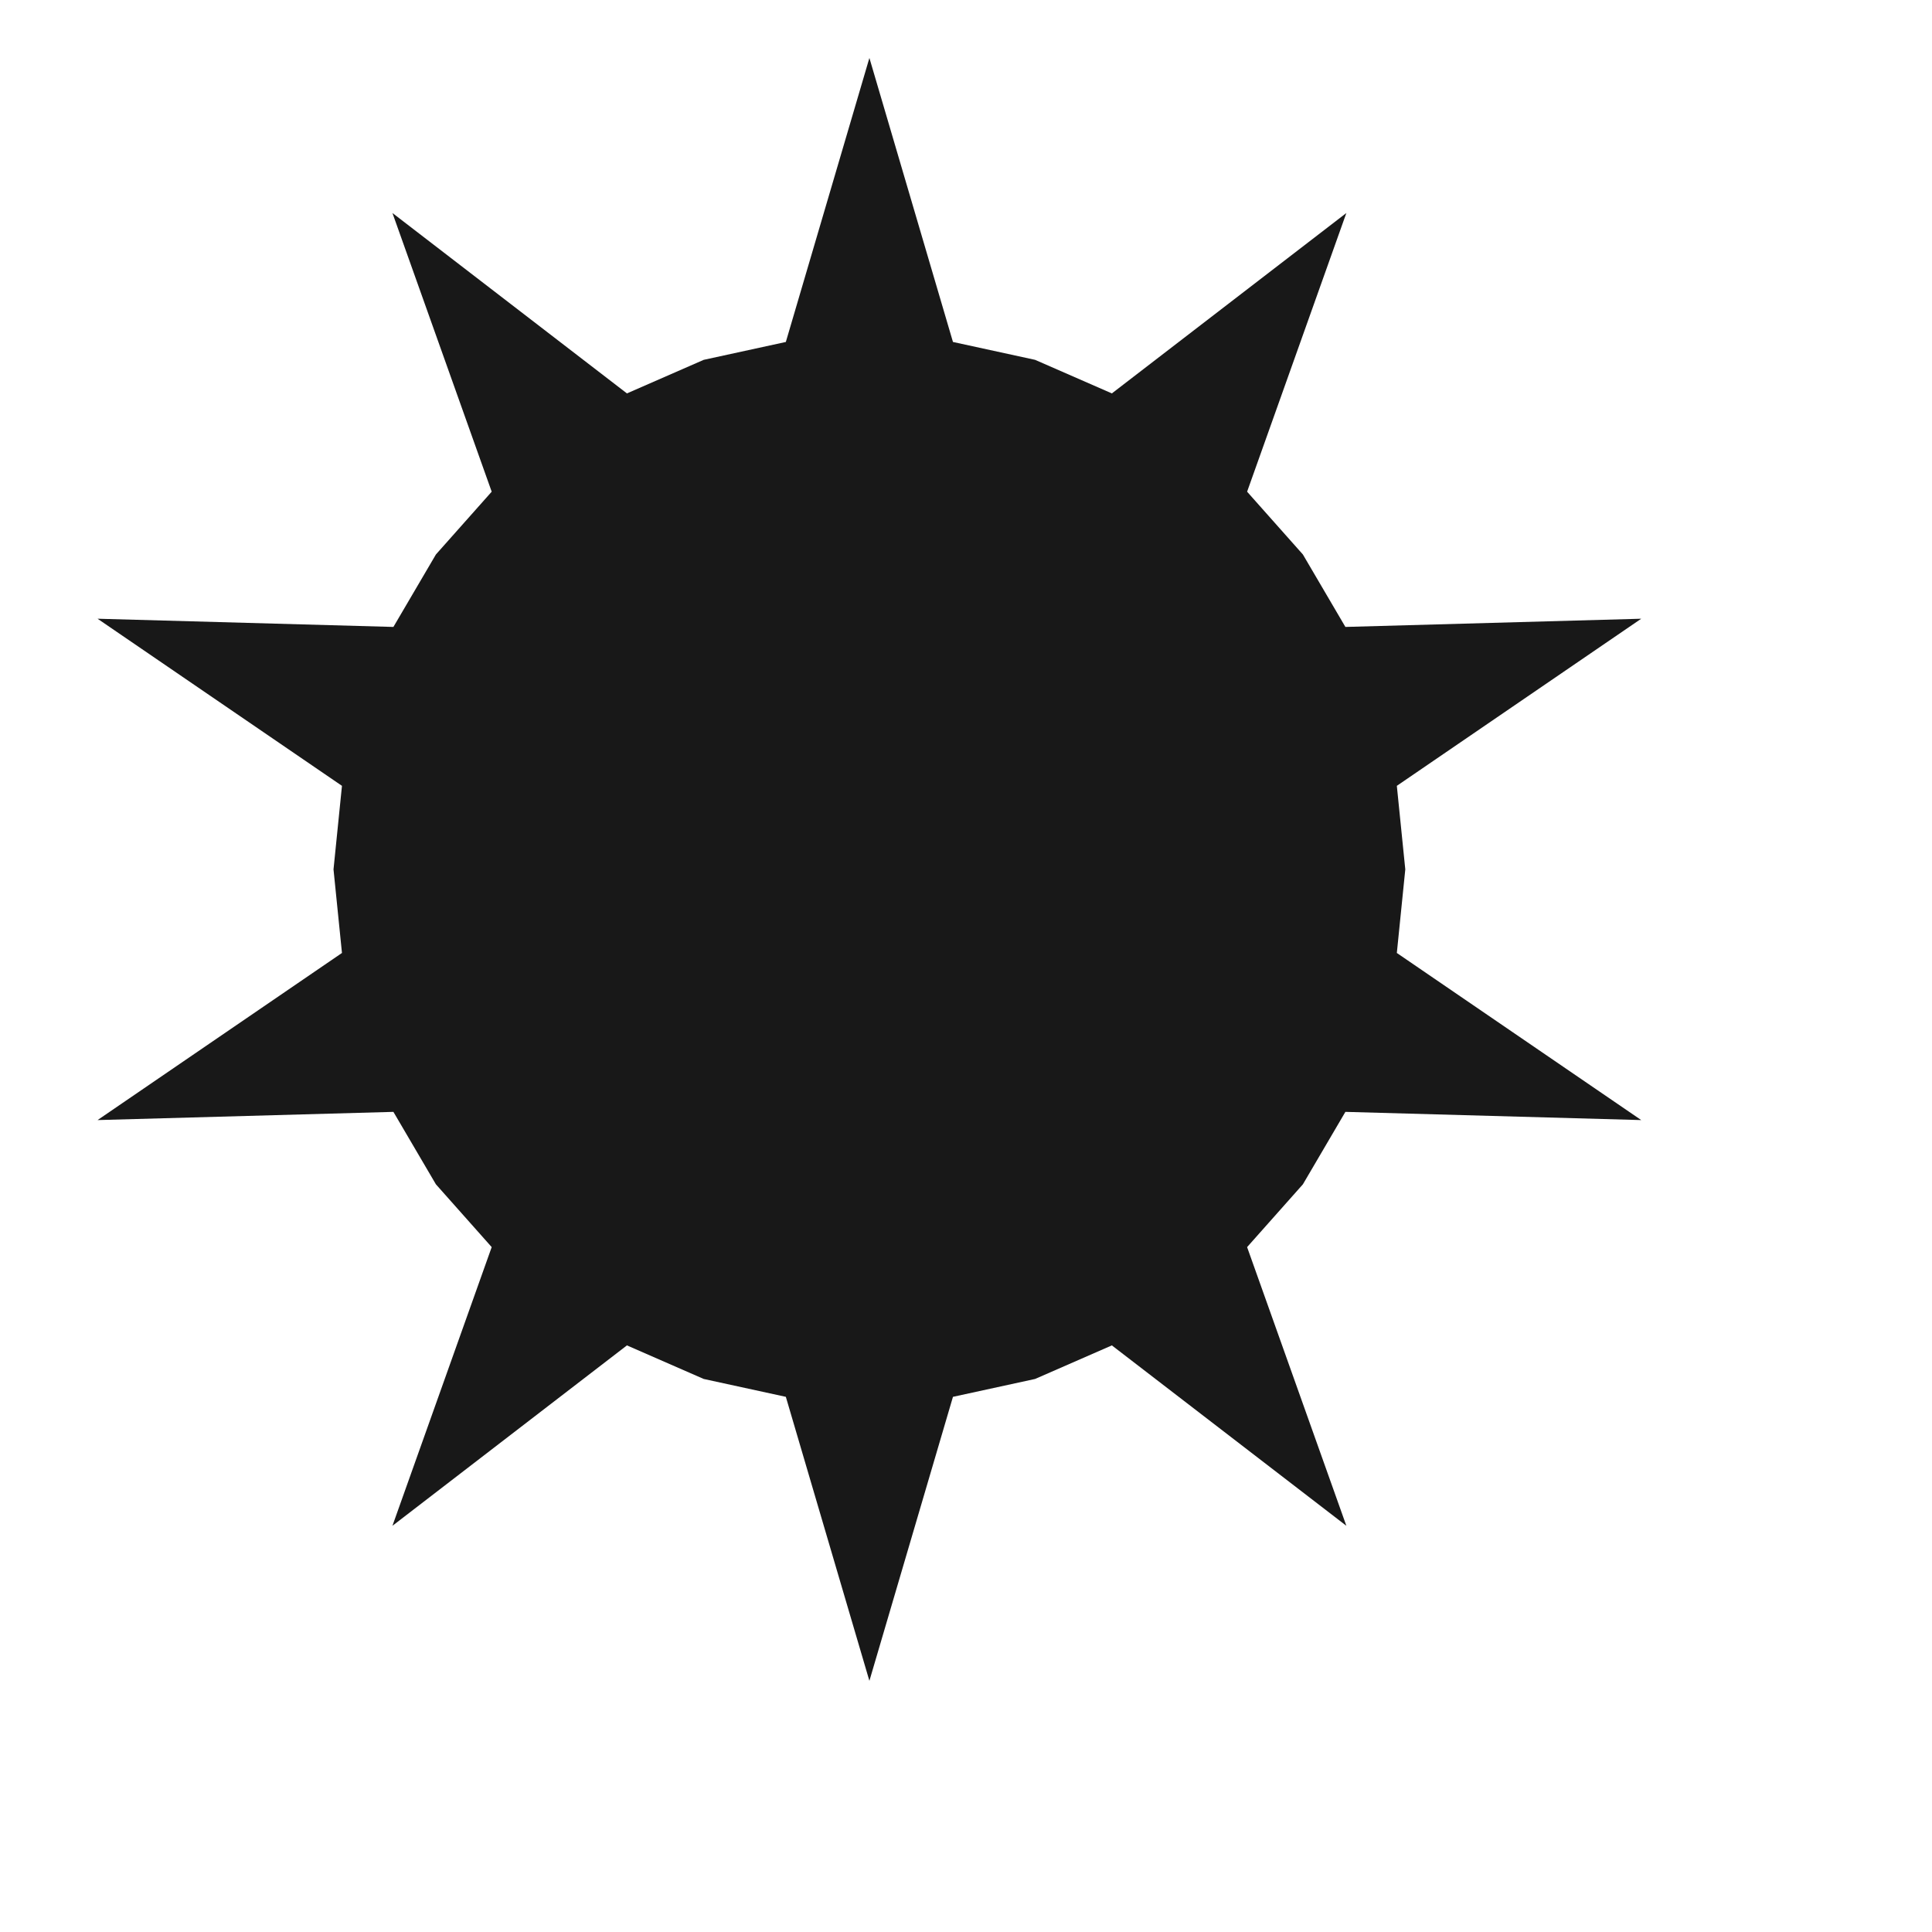 <?xml version="1.0" encoding="UTF-8" standalone="no"?><!DOCTYPE svg PUBLIC "-//W3C//DTD SVG 1.1//EN" "http://www.w3.org/Graphics/SVG/1.1/DTD/svg11.dtd">
<svg width="100%" height="100%" viewBox="0 0 8 8" version="1.1" xmlns="http://www.w3.org/2000/svg" xmlns:xlink="http://www.w3.org/1999/xlink" xml:space="preserve" xmlns:serif="http://www.serif.com/" style="fill-rule:evenodd;clip-rule:evenodd;stroke-linejoin:round;stroke-miterlimit:1.414;">
<g id="standard">
<path d="M3.6,0.24l0.346,1.176l0.34,0.074l0.318,0.139l0.971,-0.747l-0.411,1.154l0.231,0.26l0.176,0.3l1.225,-0.034l-1.012,0.692l0.035,0.346l-0.035,0.346l1.012,0.692l-1.225,-0.034l-0.176,0.3l-0.231,0.26l0.411,1.154l-0.971,-0.747l-0.318,0.139l-0.34,0.074l-0.346,1.176l-0.346,-1.176l-0.34,-0.074l-0.318,-0.139l-0.971,0.747l0.411,-1.154l-0.231,-0.26l-0.176,-0.3l-1.225,0.034l1.012,-0.692l-0.035,-0.346l0.035,-0.346l-1.012,-0.692l1.225,0.034l0.176,-0.3l0.231,-0.26l-0.411,-1.154l0.971,0.747l0.318,-0.139l0.34,-0.074l0.346,-1.176Z" style="fill:#181818;"/>
</g>
</svg>